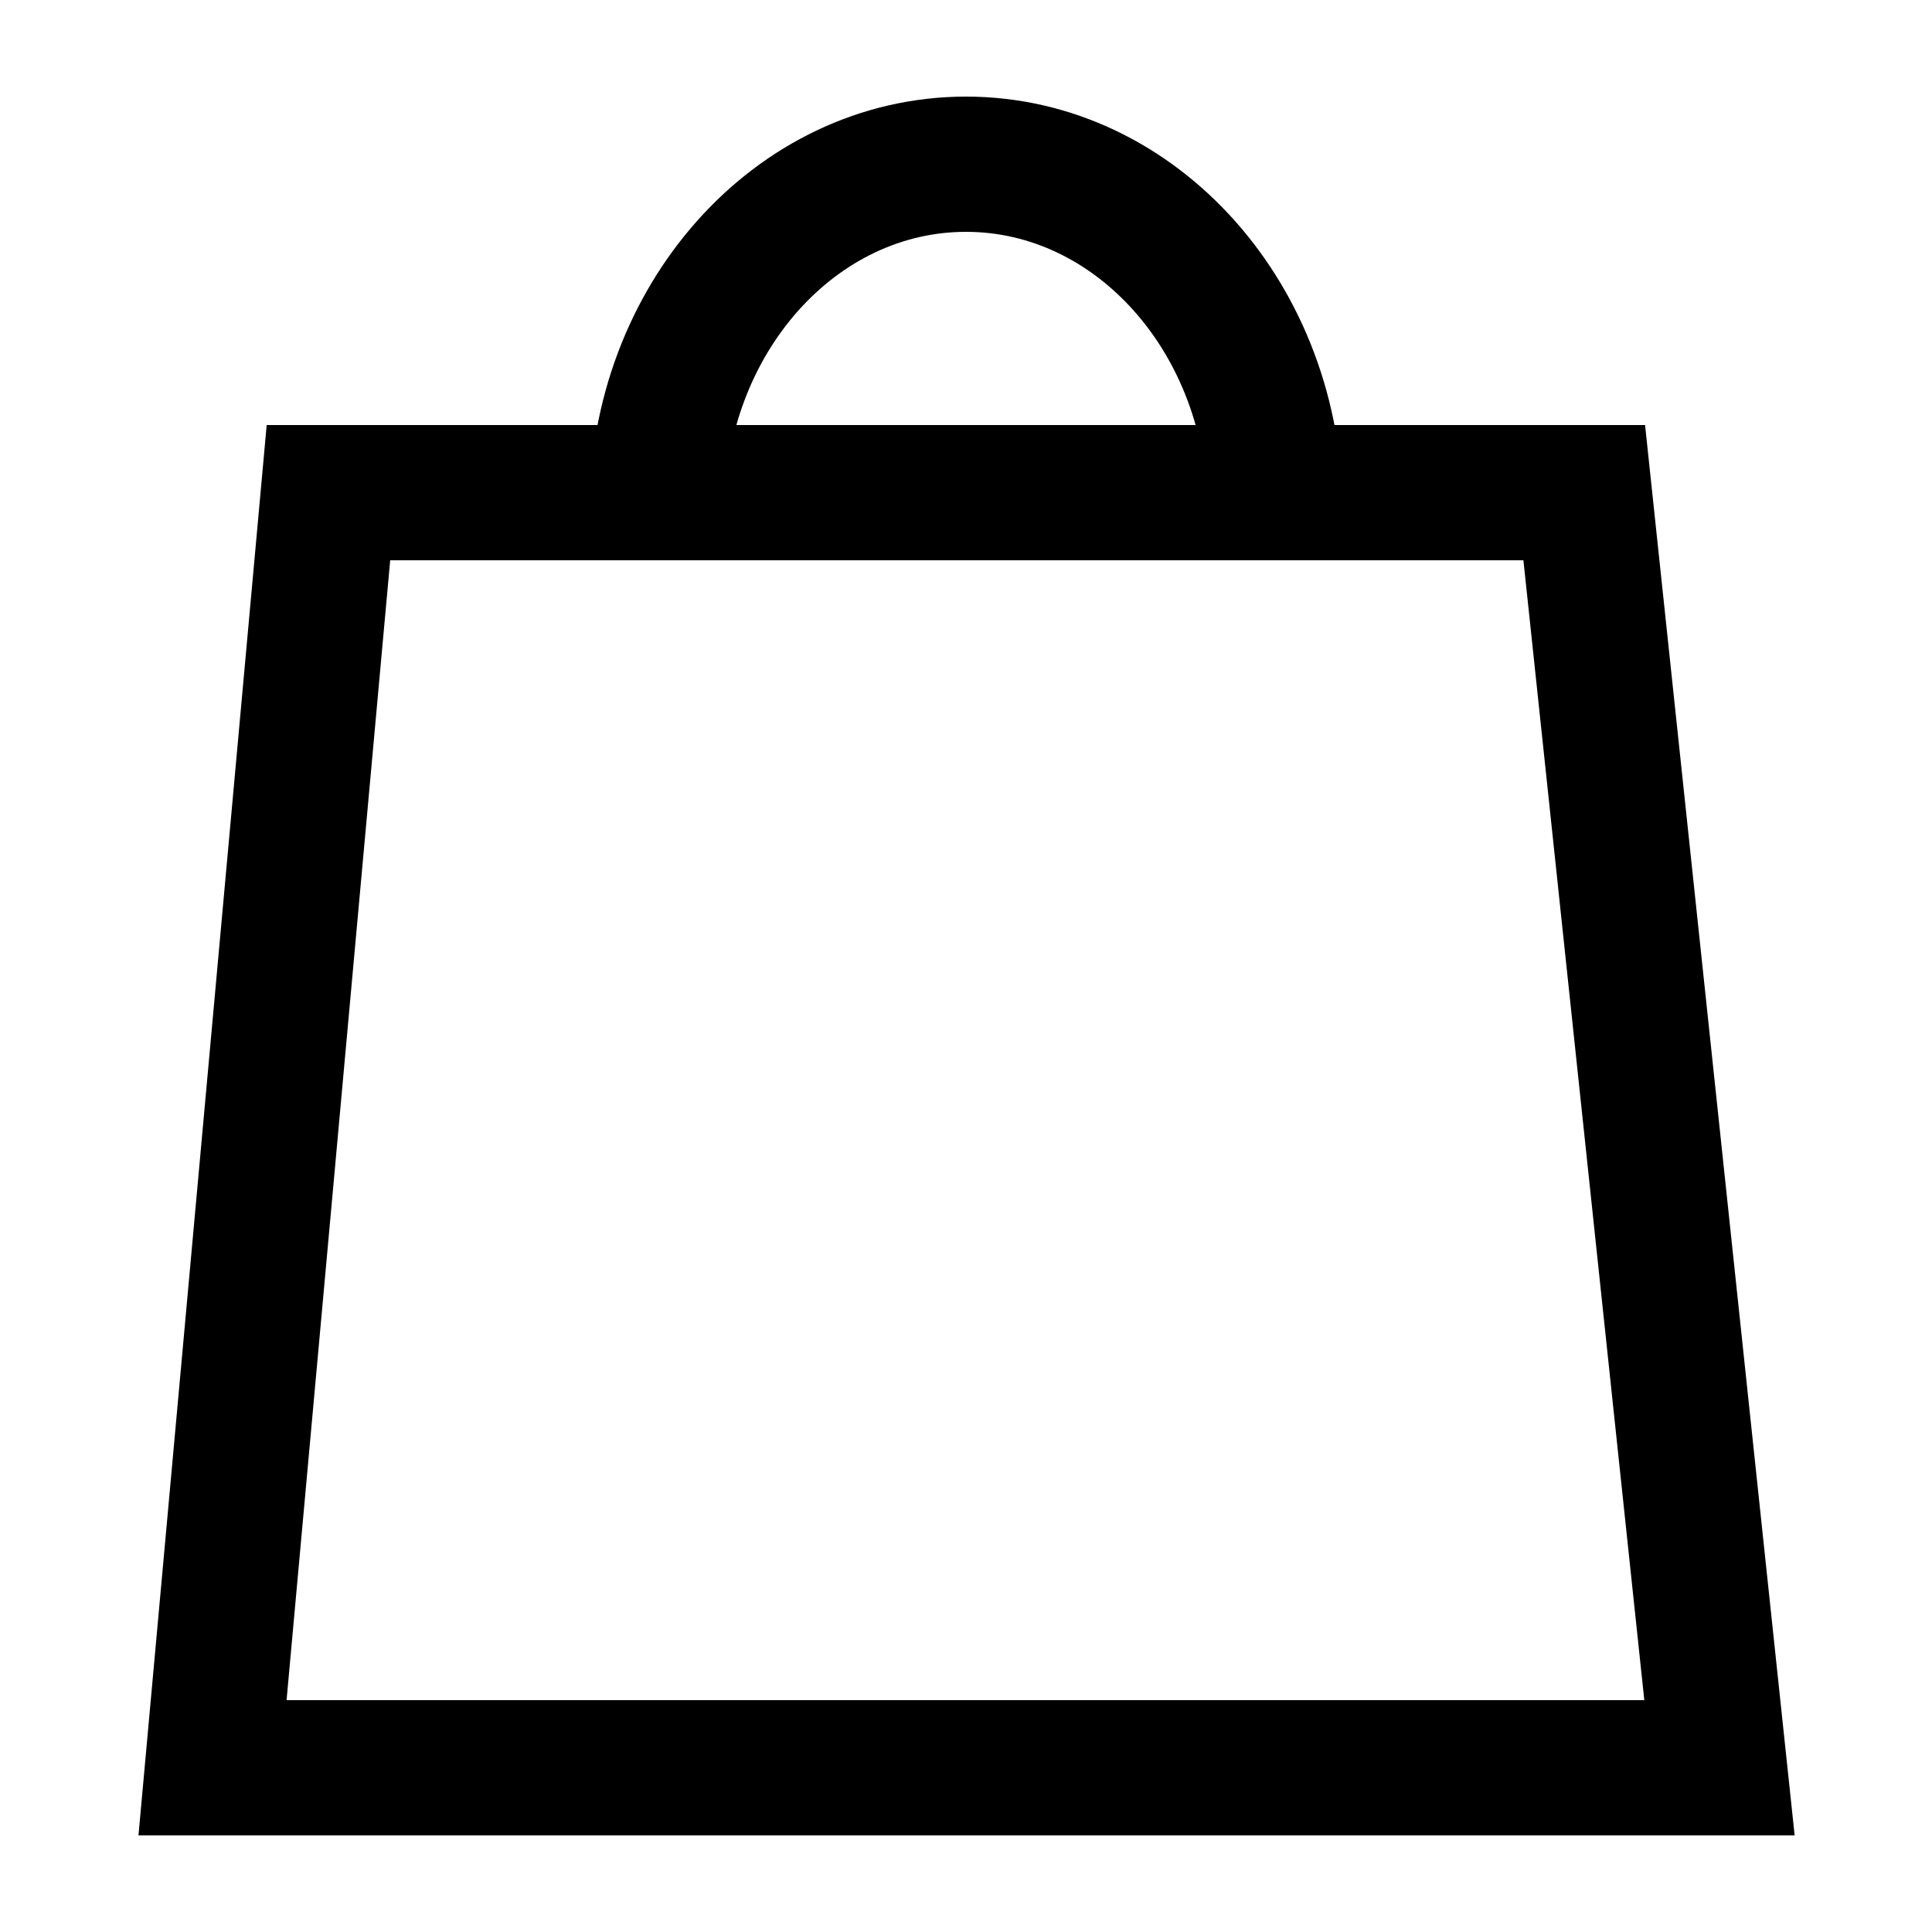 <?xml version="1.0" encoding="utf-8"?>
<!-- Generator: Adobe Illustrator 24.2.1, SVG Export Plug-In . SVG Version: 6.00 Build 0)  -->
<svg version="1.1" xmlns="http://www.w3.org/2000/svg" xmlns:xlink="http://www.w3.org/1999/xlink" x="0px" y="0px"
	 viewBox="0 0 100 100" style="enable-background:new 0 0 100 100;" xml:space="preserve">
<style type="text/css">
	.st0{display:none;}
	.st1{fill:none;stroke:#000000;stroke-width:7;stroke-miterlimit:10;}
	.st2{fill:none;stroke:#000000;stroke-width:7;stroke-linecap:round;stroke-miterlimit:10;}
	.st3{fill:none;stroke:#000000;stroke-width:7;stroke-linecap:square;stroke-miterlimit:10;}
	.st4{fill:none;stroke:#000000;stroke-width:5.765;stroke-miterlimit:10;}
</style>
<g id="Layer_1" class="st0">
</g>
<g id="Layer_2">
	<g>
		<path class="st1" d="M34,26.5c0-9.94,7.16-18,16-18s16,8.06,16,18"/>
		<polygon class="st1" points="17,25.5 82,25.5 89,91.5 11,91.5 		"/>
	</g>
</g>
</svg>
